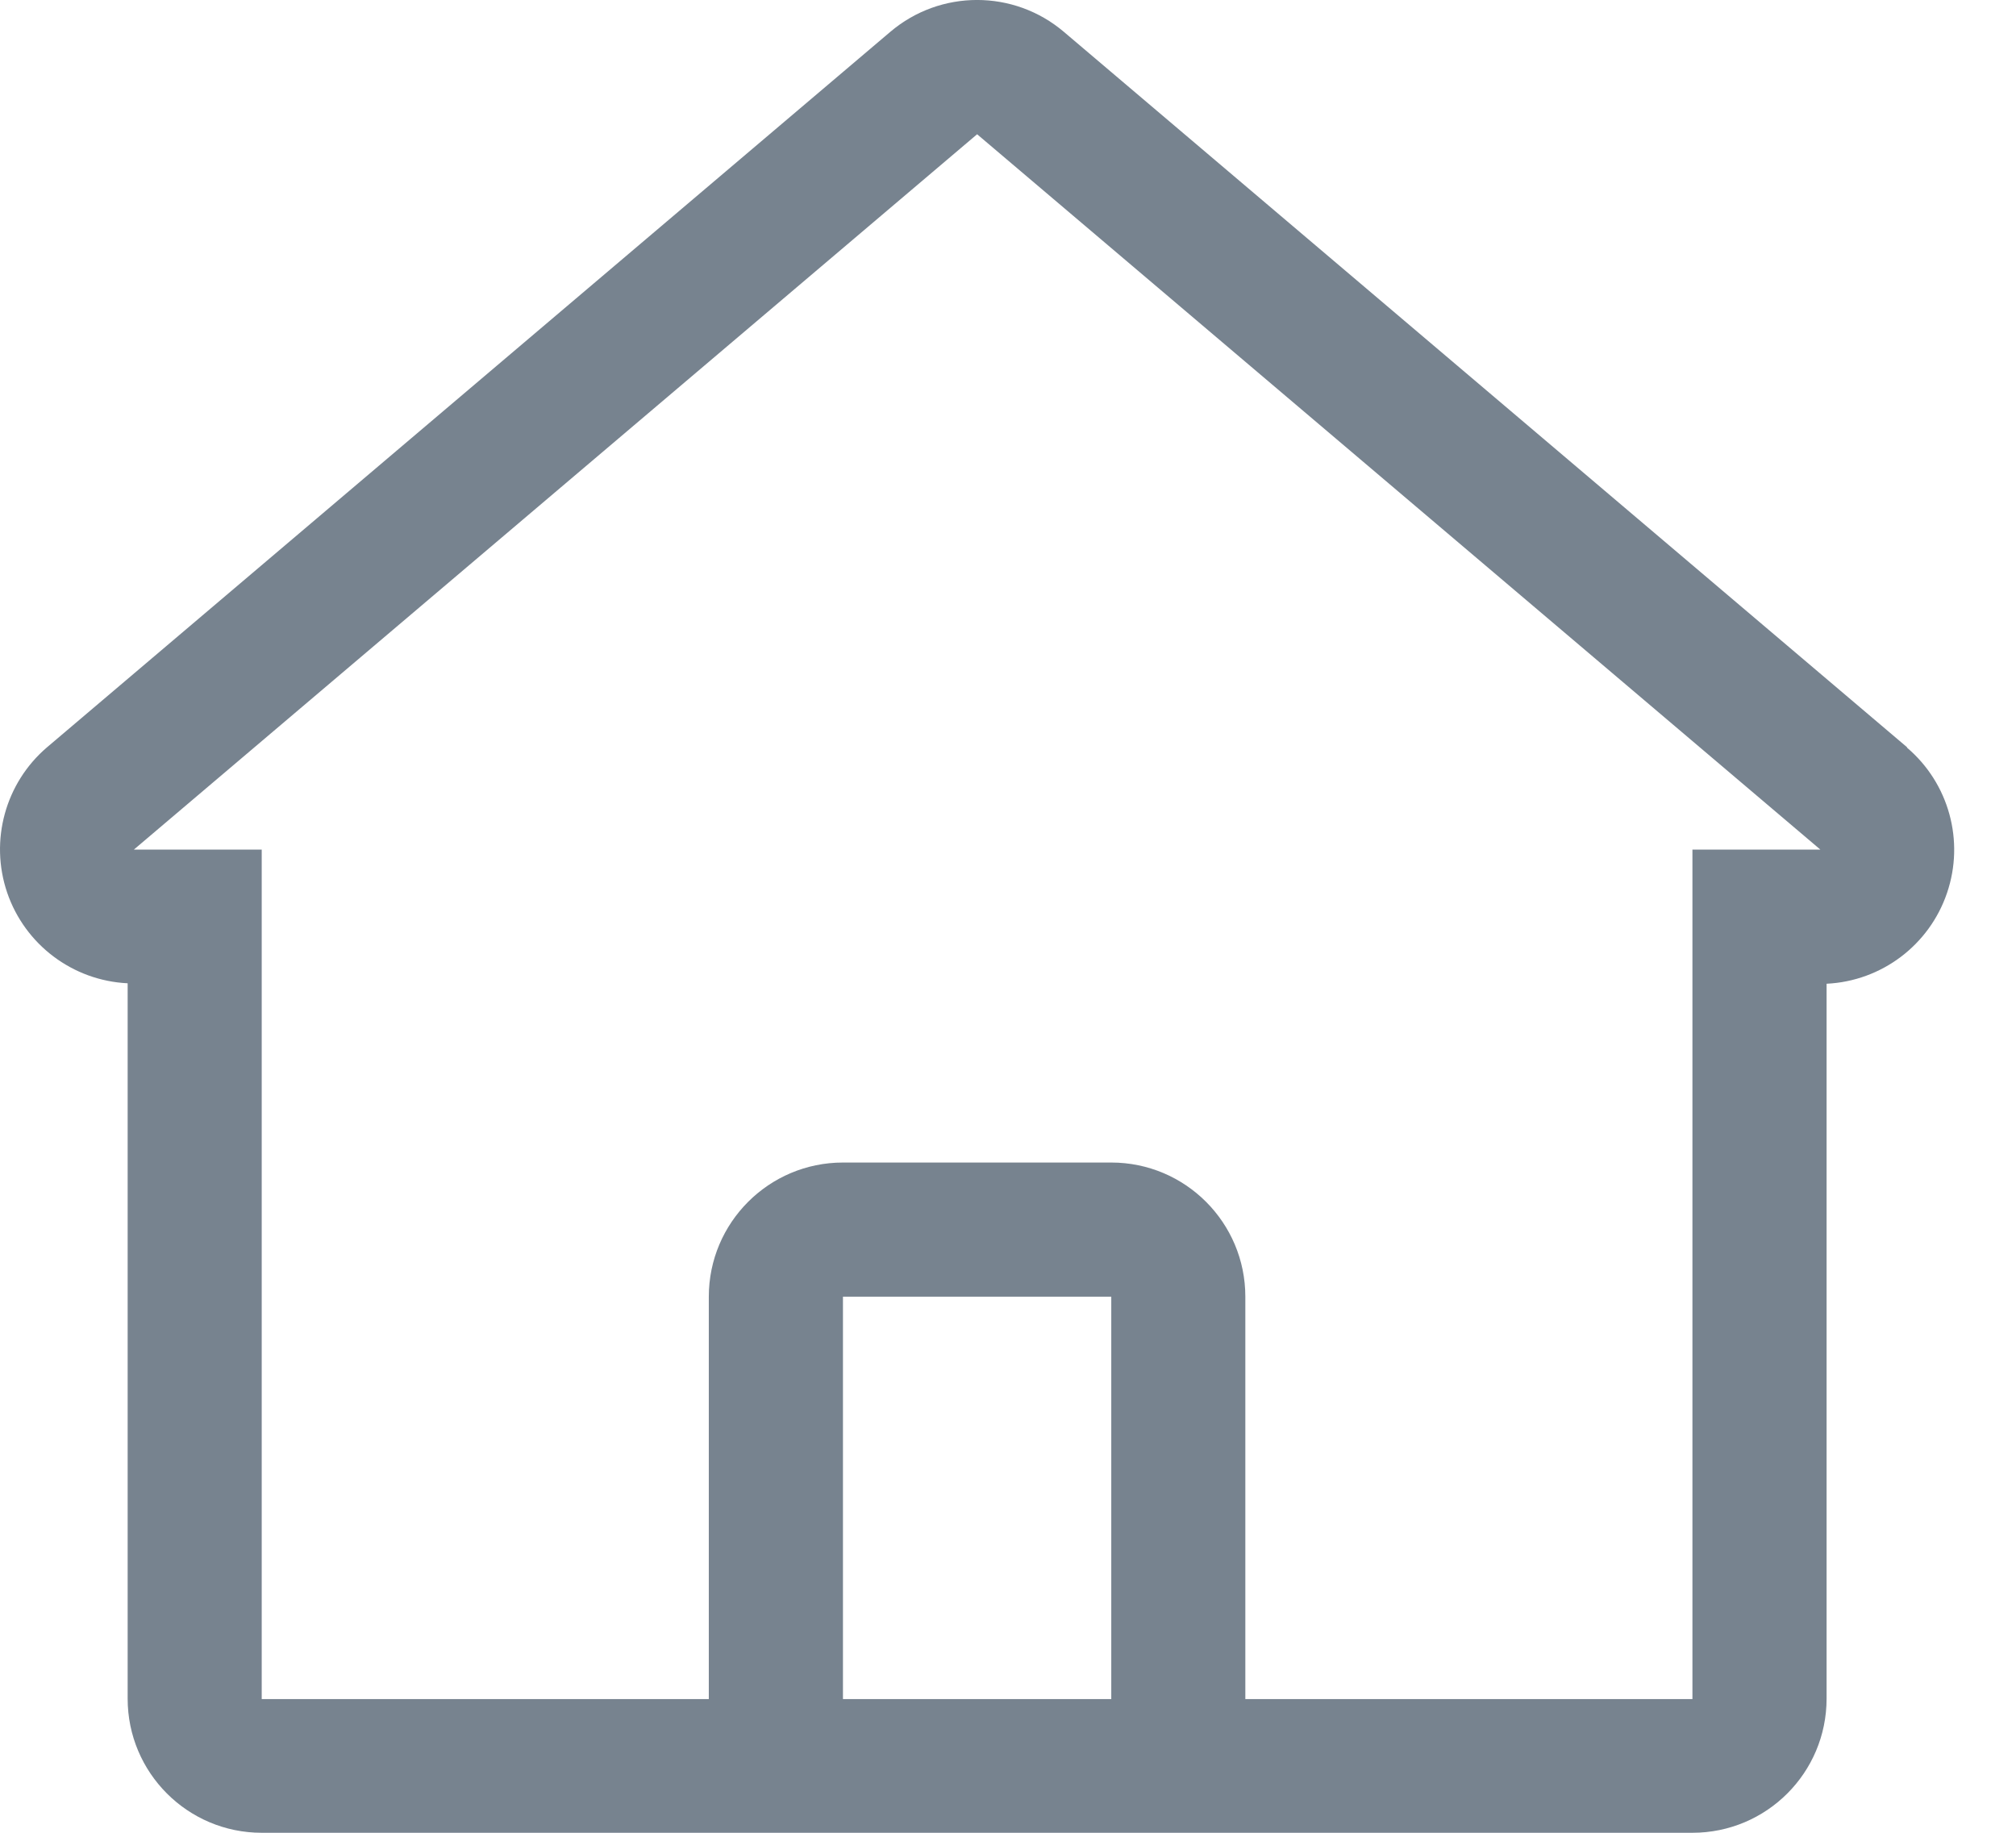 <svg width="22" height="20" viewBox="0 0 22 20" fill="none" xmlns="http://www.w3.org/2000/svg">
<path fill-rule="evenodd" clip-rule="evenodd" d="M20.811 8.154L11.609 0.347C11.063 -0.116 10.262 -0.116 9.716 0.347L0.514 8.154C0.058 8.543 -0.115 9.172 0.078 9.74C0.272 10.308 0.793 10.701 1.393 10.73V18.536C1.393 19.345 2.048 20 2.856 20H18.469C19.278 20 19.933 19.345 19.933 18.536V10.735C20.533 10.706 21.054 10.313 21.247 9.745C21.441 9.177 21.268 8.548 20.811 8.159V8.154ZM10.175 18.541H9.199V14.15H12.127V18.541H10.175ZM18.469 9.271V18.541H13.59V14.15C13.59 13.342 12.935 12.686 12.127 12.686H9.199C8.391 12.686 7.735 13.342 7.735 14.15V18.541H2.856V9.271H1.461L10.663 1.465L19.865 9.271H18.469Z" fill="#77838F"/>
</svg>
